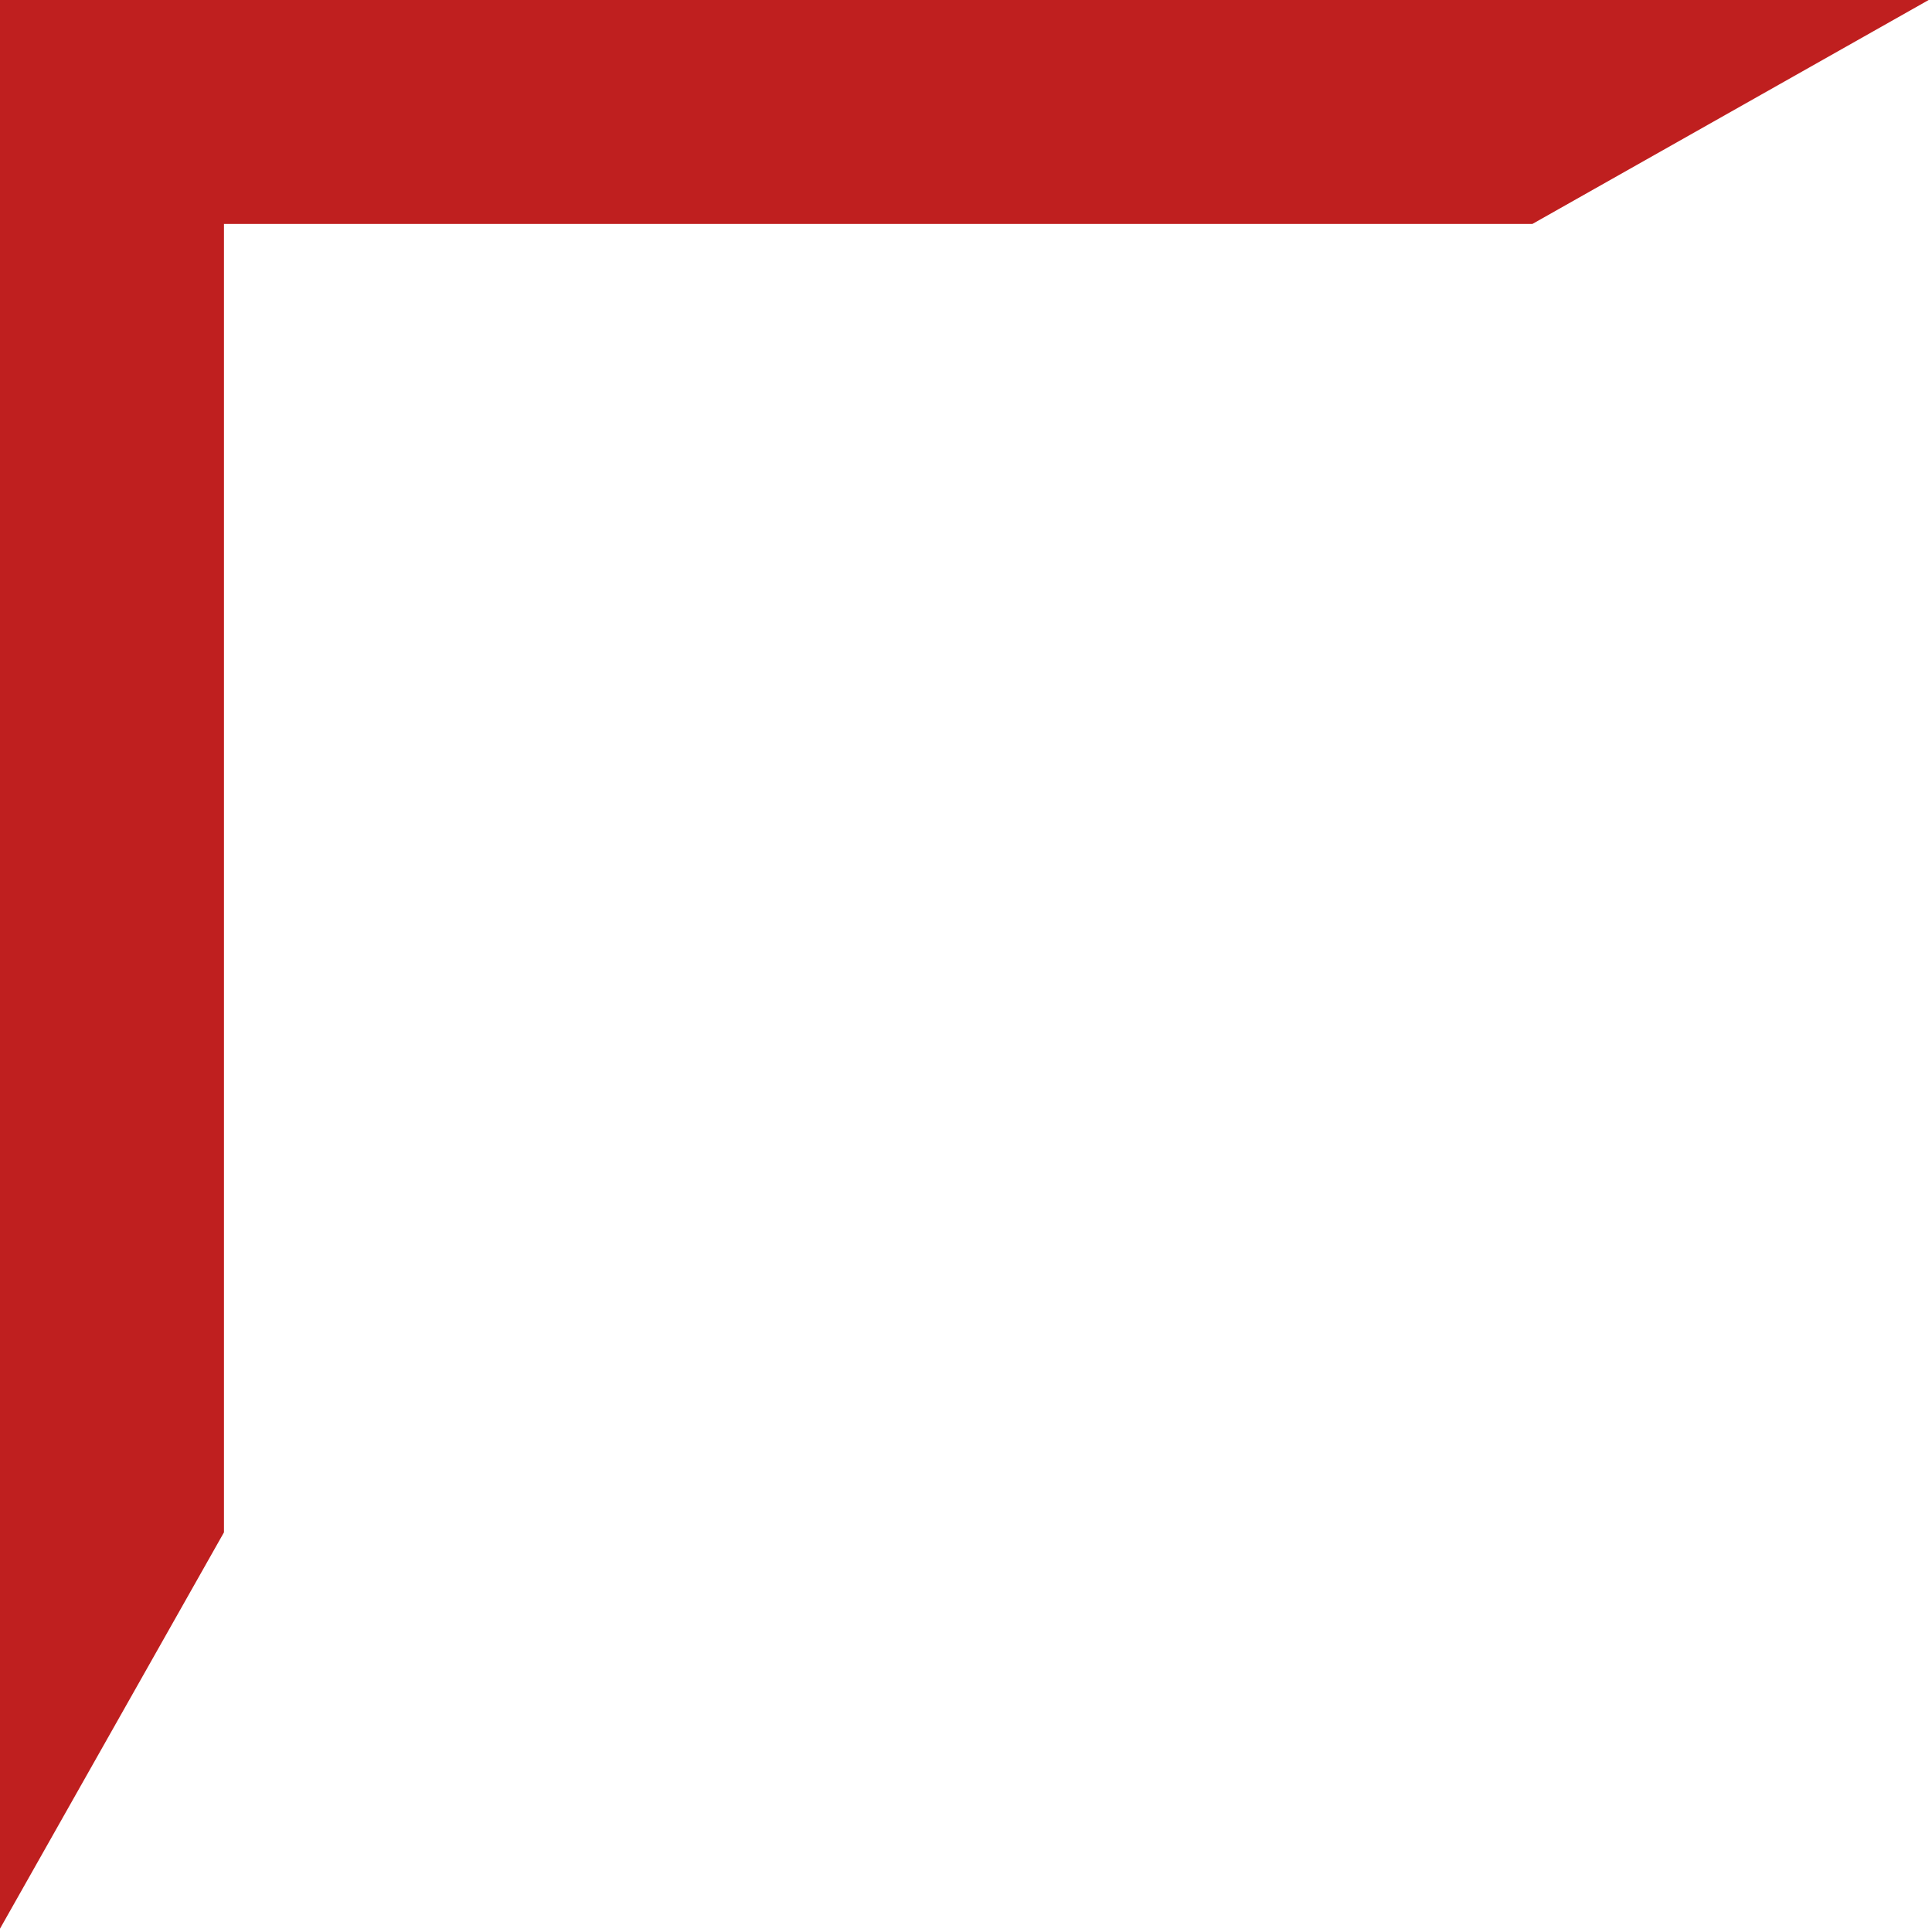 <svg width="302" height="302" viewBox="0 0 302 302" fill="none" xmlns="http://www.w3.org/2000/svg">
<g clip-path="url(#clip0_4_58)">
<path d="M35.01 0V239.53L0 301.48V0H35.01Z" fill="#BF1F1F"/>
<path d="M0 35.01H239.53L301.48 0H0V35.01Z" fill="#BF1F1F"/>
</g>
<defs>
<clipPath id="clip0_4_58">
<rect width="301.48" height="301.48" fill="white"/>
</clipPath>
</defs>
</svg>
